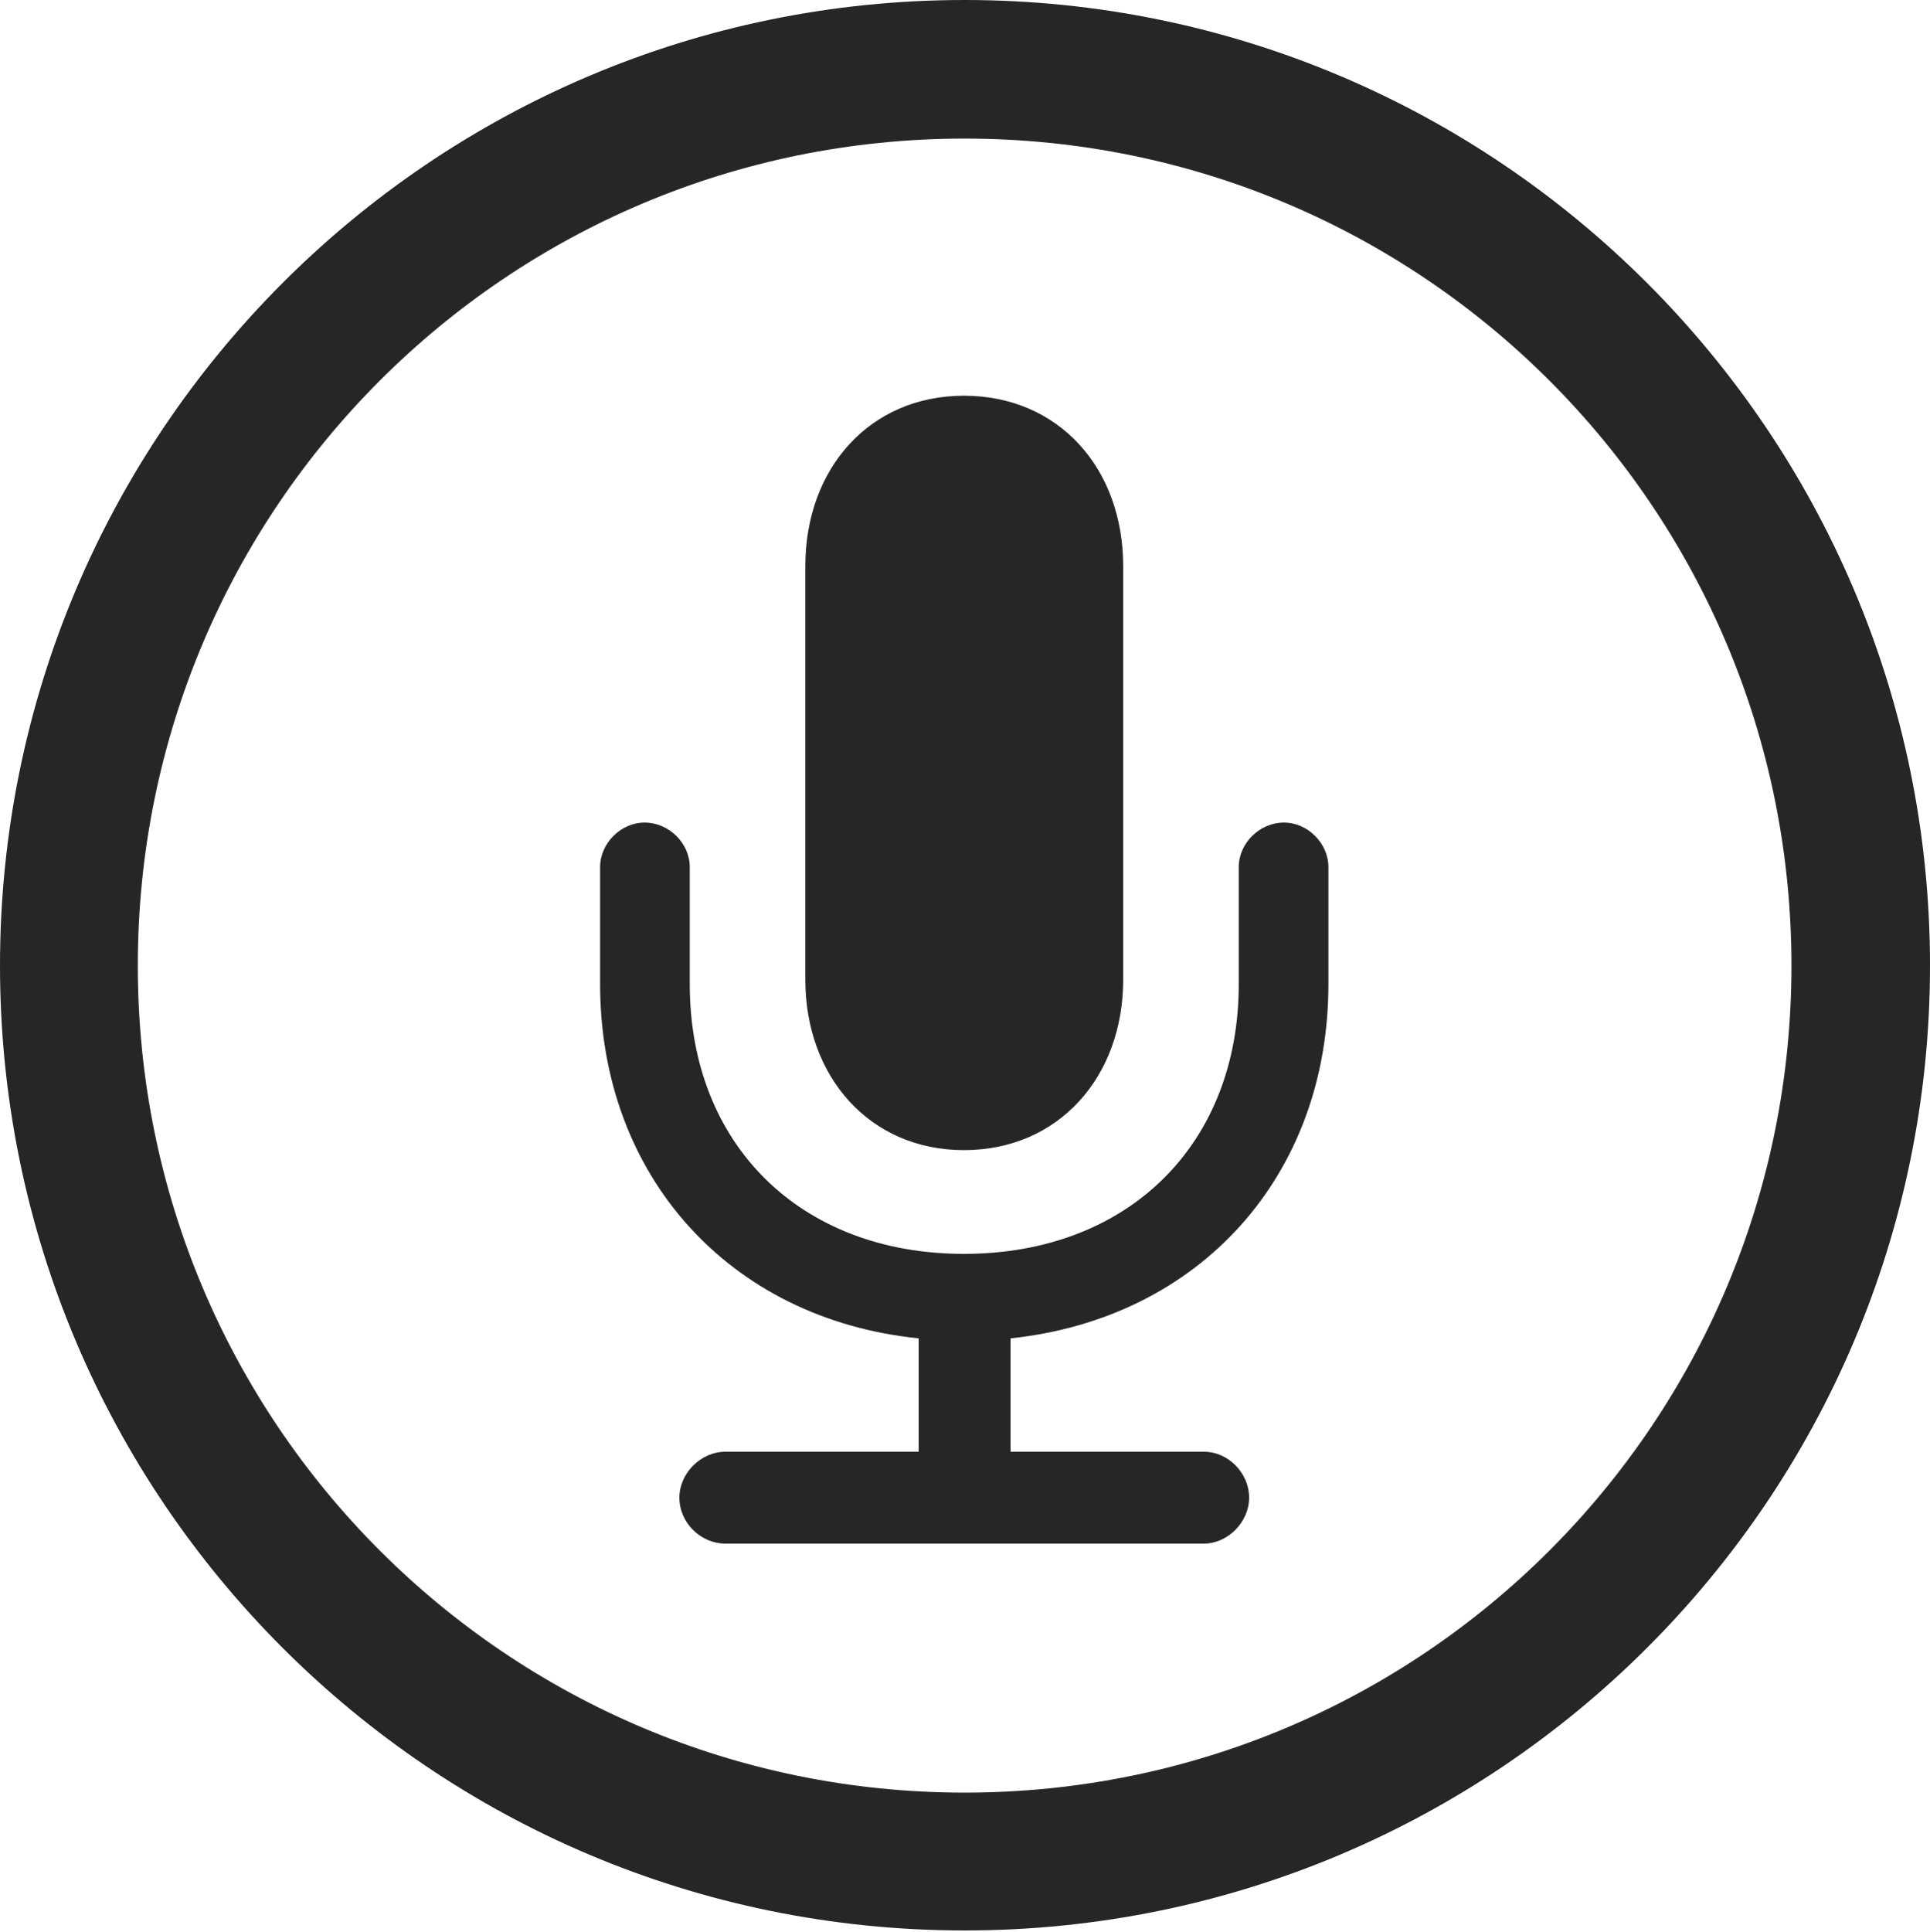<?xml version="1.0" encoding="UTF-8"?>
<!--Generator: Apple Native CoreSVG 326-->
<!DOCTYPE svg
PUBLIC "-//W3C//DTD SVG 1.1//EN"
       "http://www.w3.org/Graphics/SVG/1.1/DTD/svg11.dtd">
<svg version="1.1" xmlns="http://www.w3.org/2000/svg" xmlns:xlink="http://www.w3.org/1999/xlink" viewBox="0 0 651.25 651.75">
 <g>
  <rect height="651.75" opacity="0" width="651.25" x="0" y="0"/>
  <path d="M325.5 651.25C505.25 651.25 651.25 505.5 651.25 325.75C651.25 146 505.25 0 325.5 0C145.75 0 0 146 0 325.75C0 505.5 145.75 651.25 325.5 651.25ZM325.5 604.75C171.25 604.75 46.5 480 46.5 325.75C46.5 171.5 171.25 46.75 325.5 46.75C479.75 46.75 604.5 171.5 604.5 325.75C604.5 480 479.75 604.75 325.5 604.75Z" fill="black" fill-opacity="0.85"/>
  <path d="M244.75 520.75L406.25 520.75C414.25 520.75 421.5 513.5 421.5 505.25C421.5 497 414.5 489.75 406.25 489.75L341 489.75L341 451.5C405 444.75 448.25 396.5 448.25 332L448.25 292.5C448.25 284.5 441.25 277.5 433.25 277.5C425 277.5 418 284.5 418 292.5L418 332C418 386 380.75 423 325.25 423C270 423 232.75 386 232.75 332L232.75 292.5C232.75 284.5 225.75 277.5 217.5 277.5C209.5 277.5 202.5 284.5 202.5 292.5L202.5 332C202.5 396.5 246 445 310 451.5L310 489.75L244.75 489.75C236.5 489.75 229.25 497 229.25 505.25C229.25 513.75 236.5 520.75 244.75 520.75ZM325.25 388C357.25 388 379 363.25 379 330.5L379 191C379 158 357.25 133.5 325.25 133.5C293.5 133.5 271.75 158 271.75 191L271.75 330.5C271.75 363.25 293.5 388 325.25 388Z" fill="black" fill-opacity="0.85"/>
 </g>
</svg>
